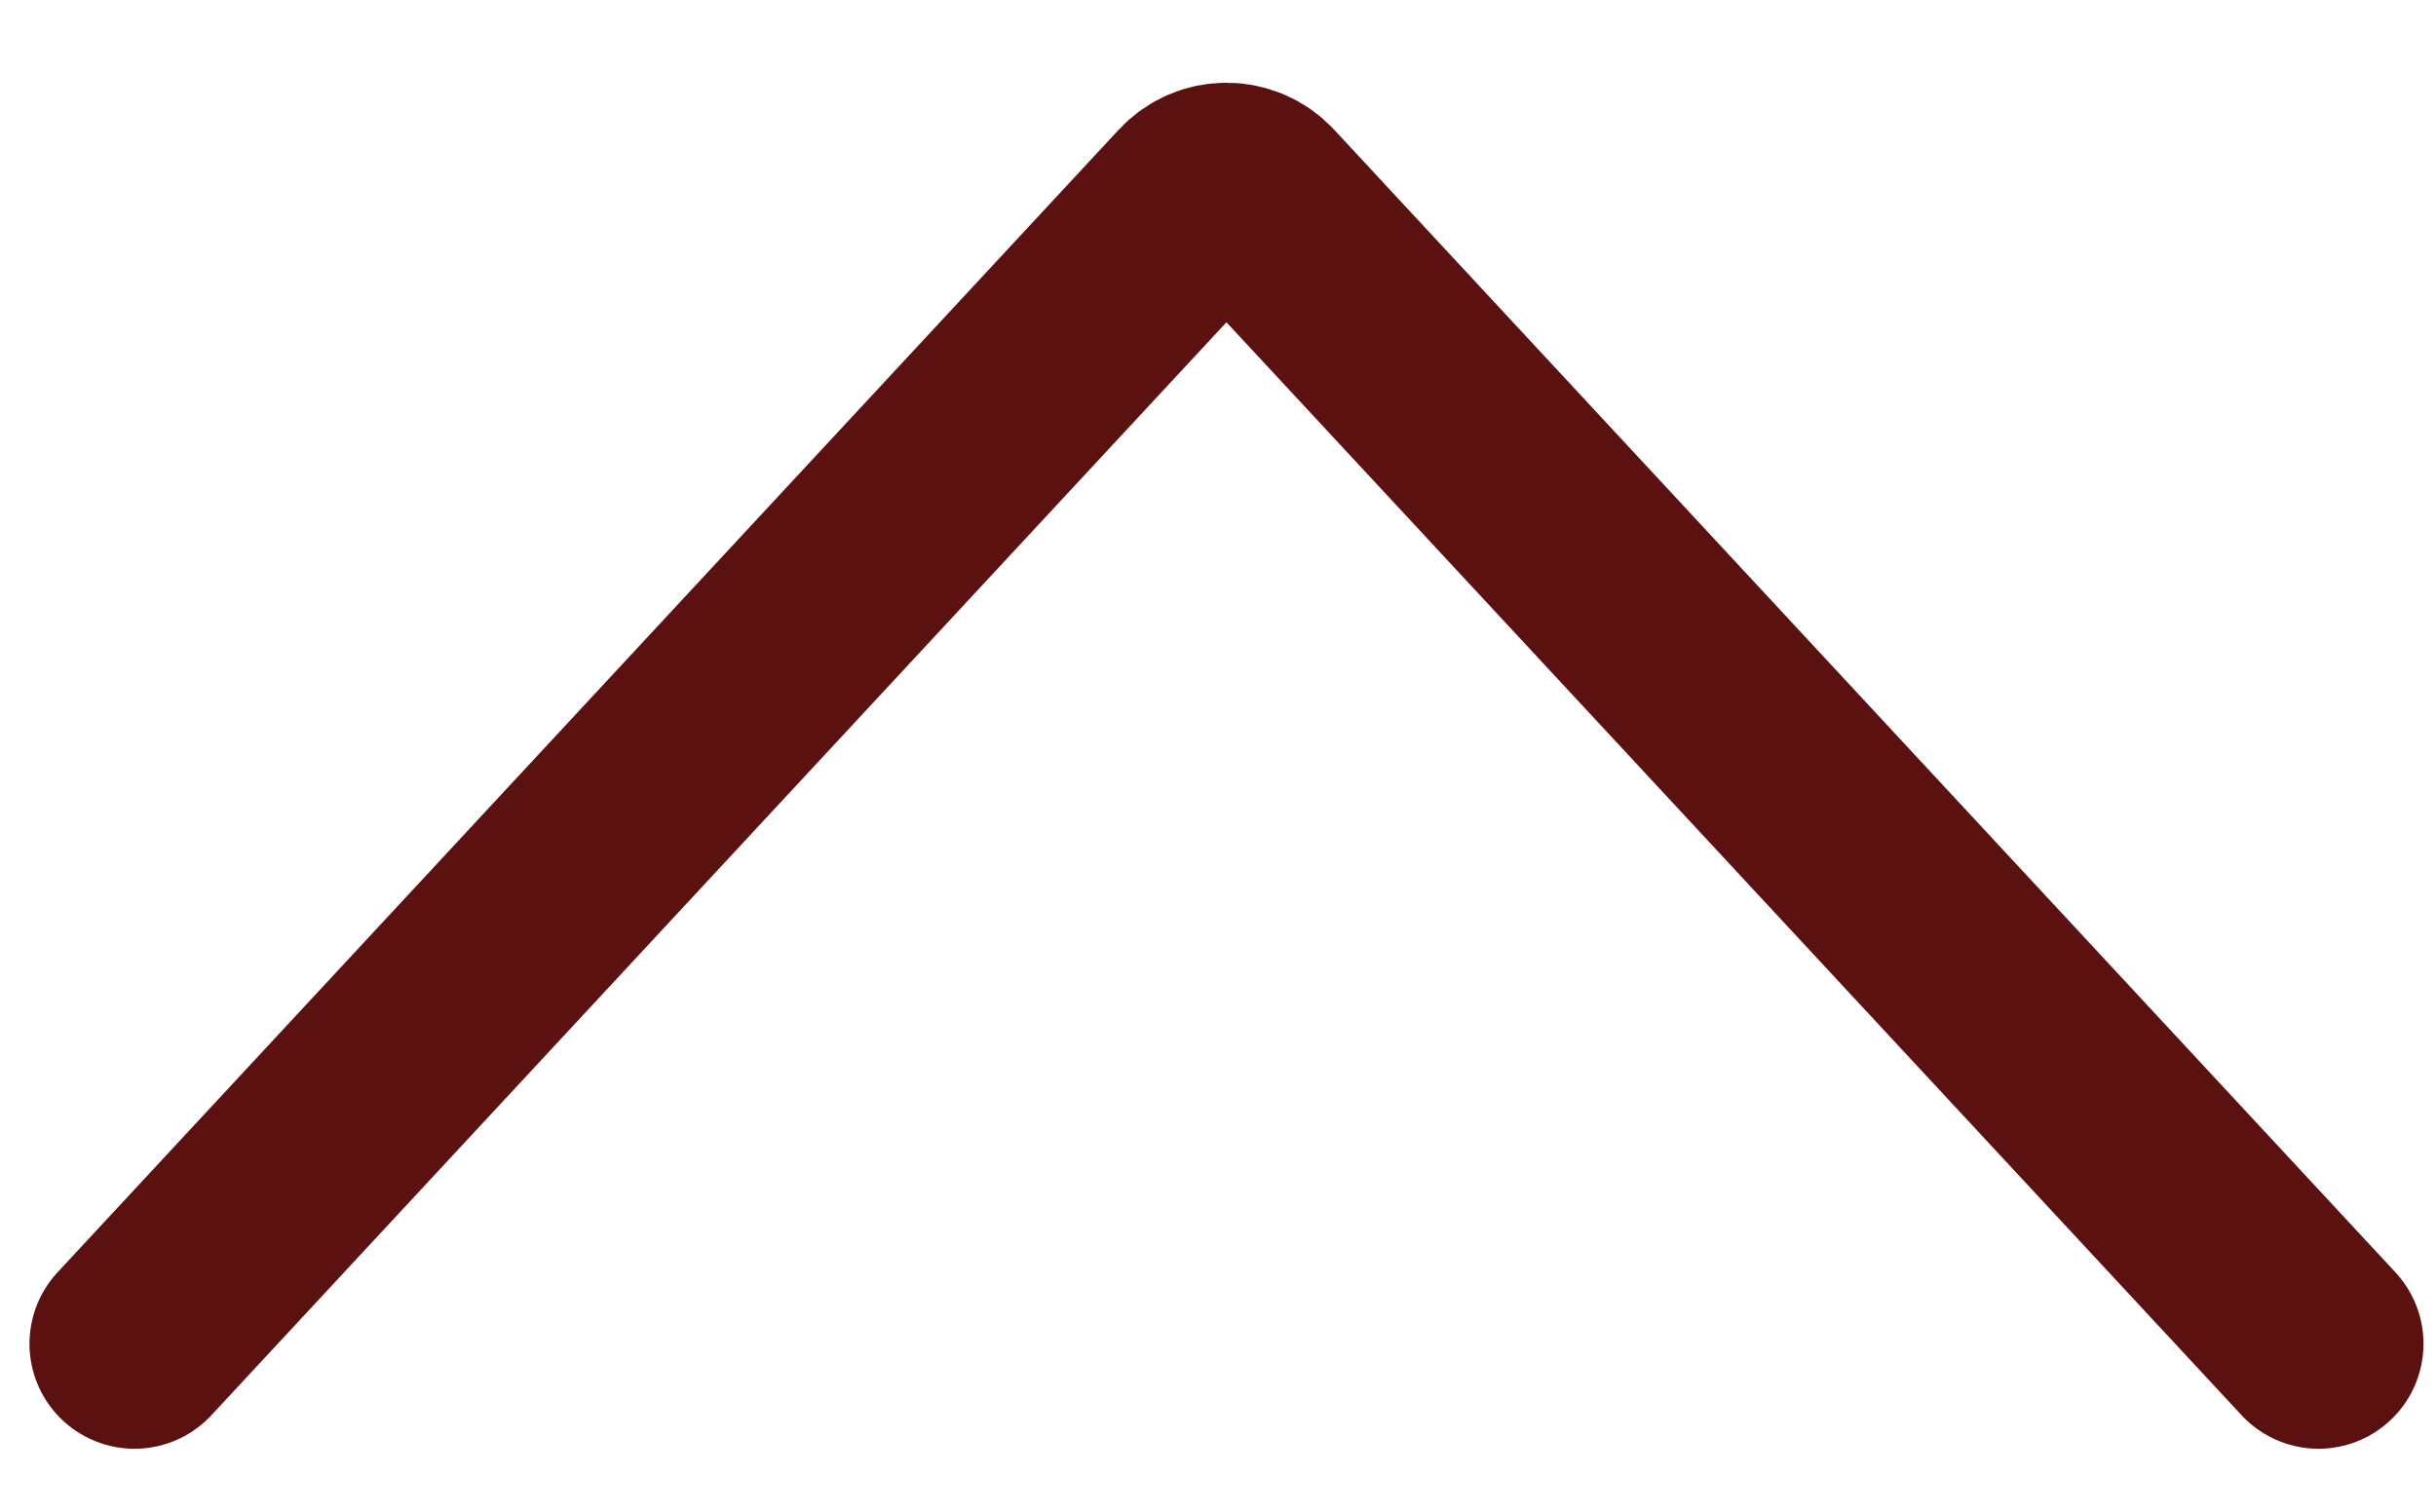 <svg xmlns="http://www.w3.org/2000/svg" width="29" height="18" viewBox="0 0 29 18" fill="none">
<path d="M27.601 16L14.967 2.395C14.769 2.182 14.432 2.182 14.234 2.395L1.601 16" stroke="#5B1110" stroke-width="2.5" stroke-linecap="round"/>
</svg>
